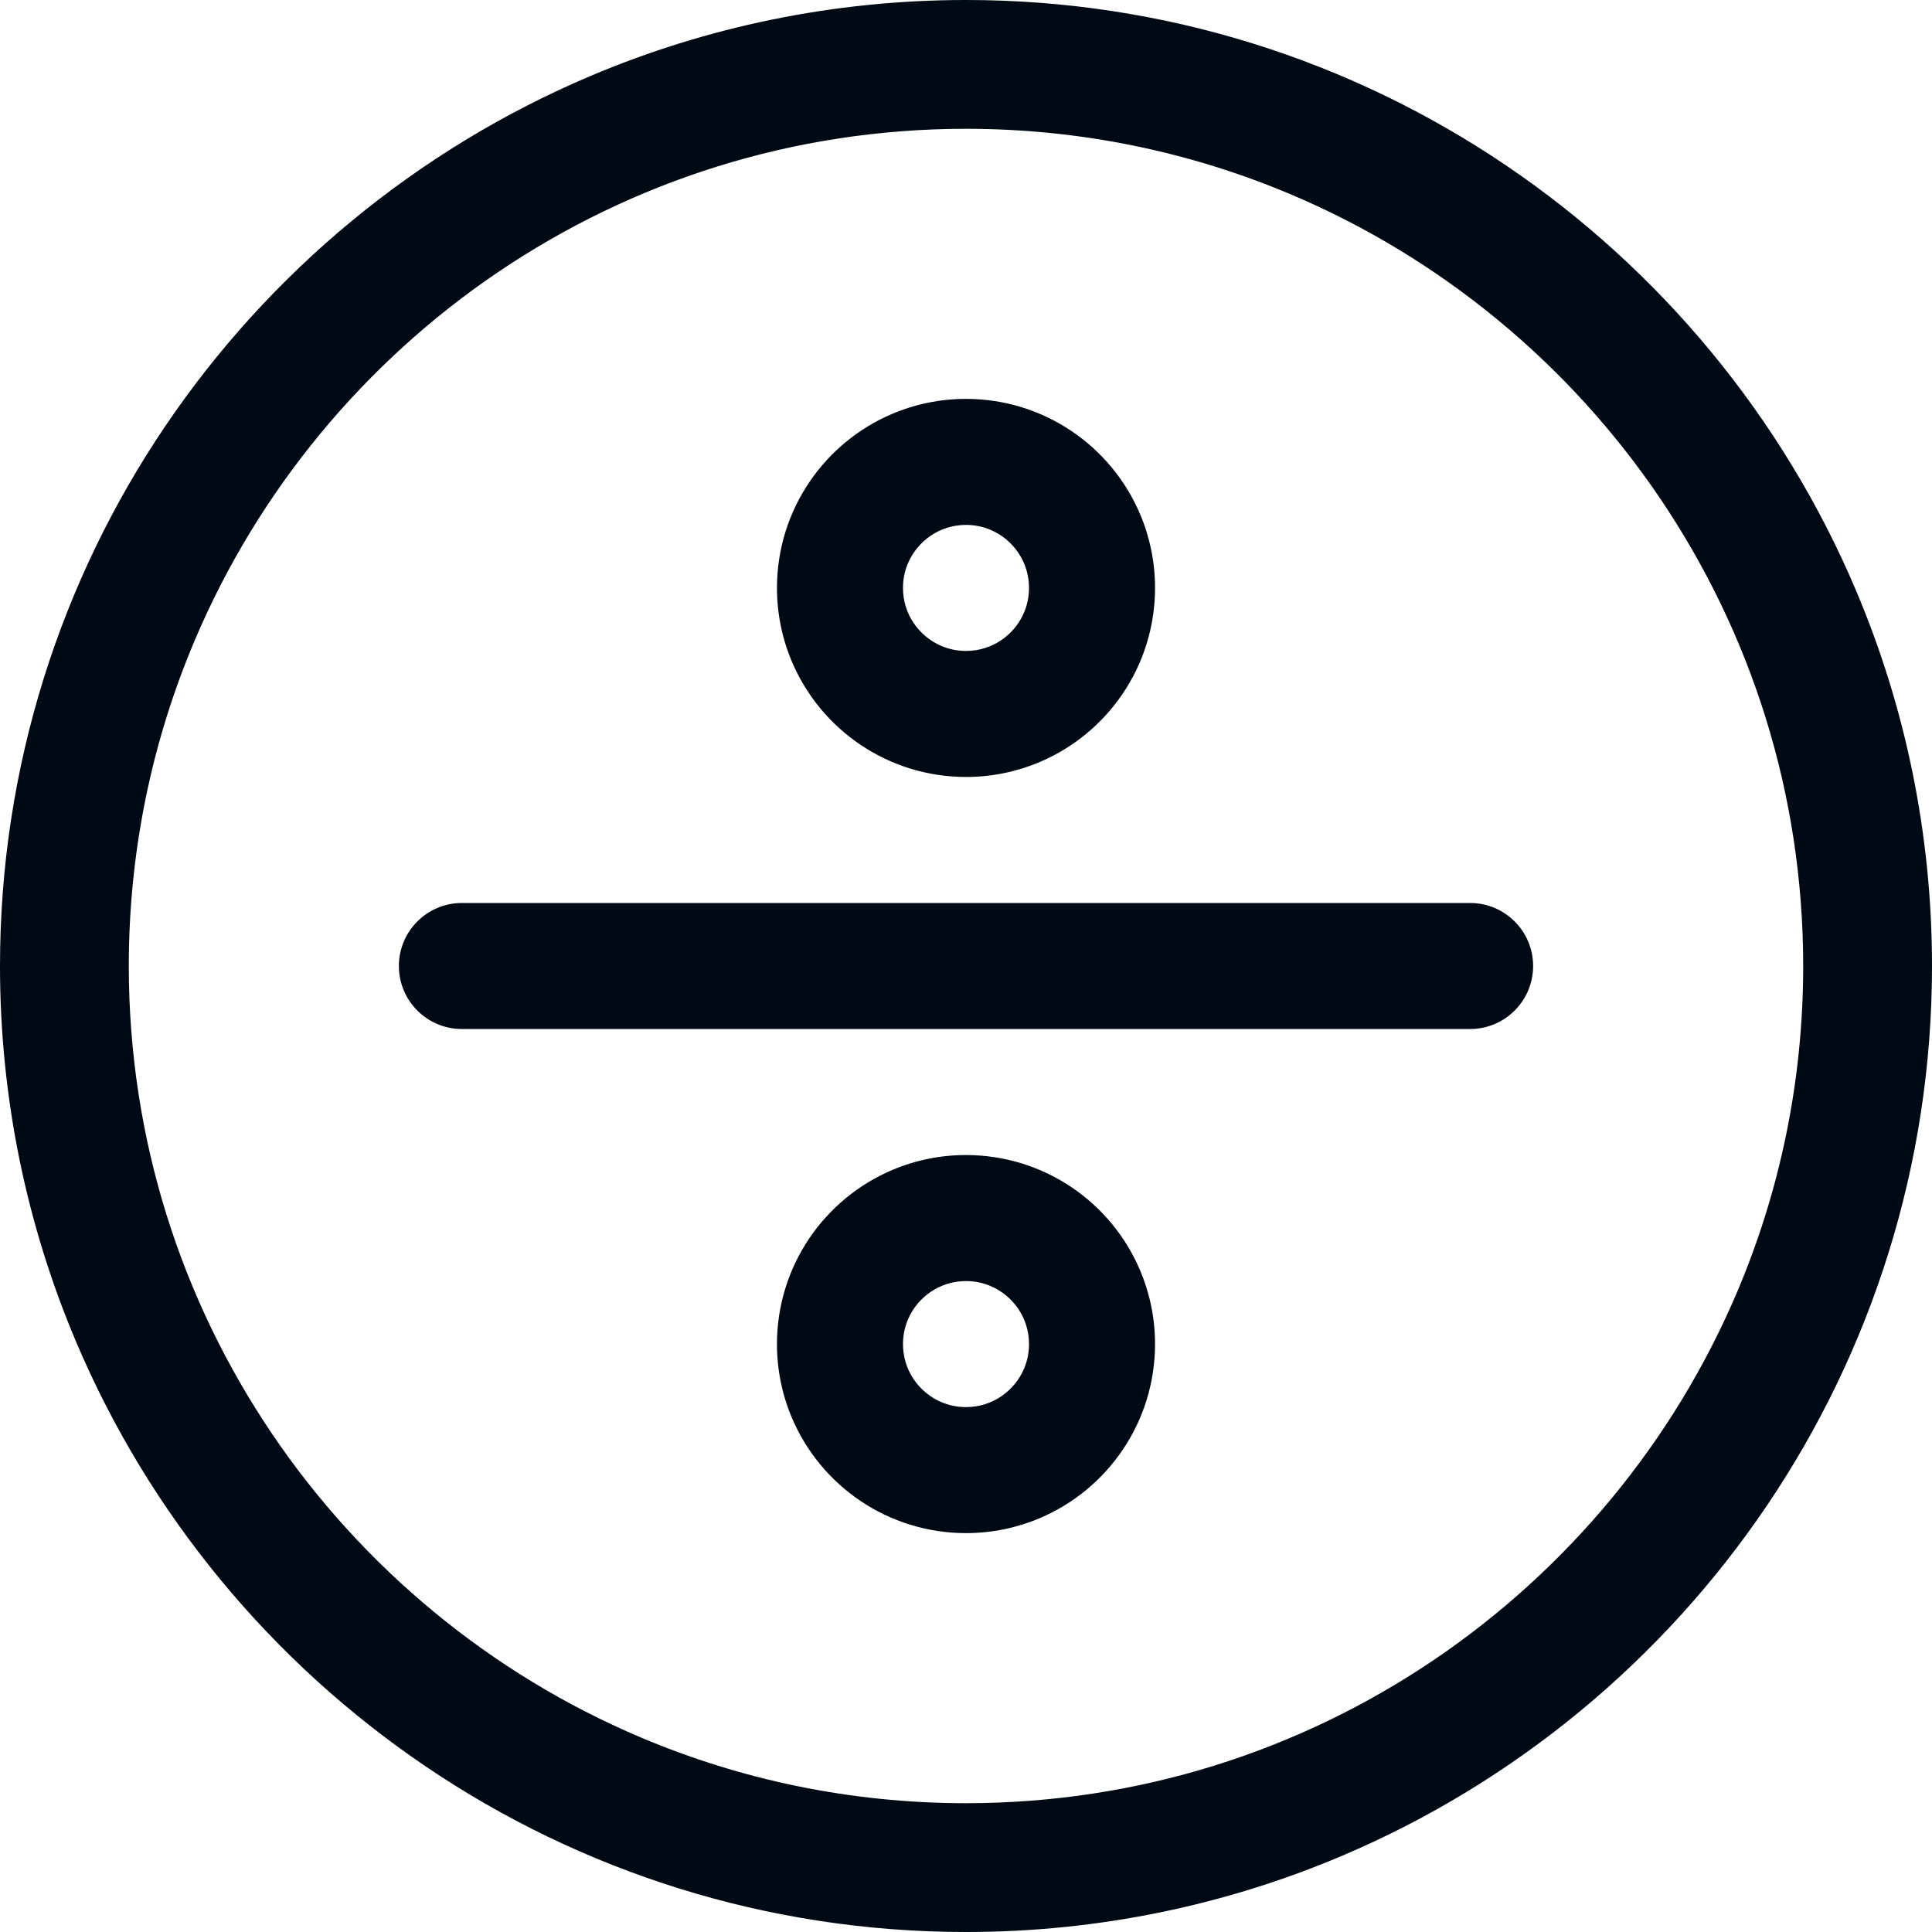 <?xml version="1.0"?>
<svg xmlns="http://www.w3.org/2000/svg" xmlns:xlink="http://www.w3.org/1999/xlink" version="1.1" id="Layer_1" x="0px" y="0px" viewBox="0 0 512 512" style="enable-background:new 0 0 512 512;" xml:space="preserve" width="512px" height="512px"><g><g>
	<g>
		<path d="M491.841,156.427c-19.471-45.946-51.936-85.013-92.786-112.637C358.217,16.166,308.893-0.007,256,0    c-35.254-0.002-68.946,7.18-99.571,20.158C110.484,39.63,71.416,72.093,43.791,112.943C16.167,153.779-0.007,203.104,0,256    c-0.002,35.255,7.181,68.948,20.159,99.573c19.471,45.946,51.937,85.013,92.786,112.637C153.783,495.834,203.107,512.007,256,512    c35.253,0.002,68.946-7.18,99.571-20.158c45.945-19.471,85.013-51.935,112.638-92.785C495.834,358.22,512.007,308.894,512,256    C512.002,220.744,504.819,187.052,491.841,156.427z M460.413,342.257c-16.851,39.781-45.045,73.723-80.476,97.676    c-35.443,23.953-78.02,37.926-123.936,37.933c-30.619-0.002-59.729-6.218-86.255-17.454    c-39.781-16.851-73.724-45.044-97.677-80.475C48.114,344.495,34.14,301.917,34.133,256c0.002-30.62,6.219-59.731,17.454-86.257    c16.851-39.781,45.045-73.723,80.476-97.676C167.506,48.113,210.084,34.14,256,34.133c30.619,0.002,59.729,6.218,86.255,17.454    c39.781,16.85,73.724,45.044,97.677,80.475c23.953,35.443,37.927,78.02,37.934,123.939    C477.864,286.62,471.648,315.731,460.413,342.257z" data-original="#000000" class="active-path" data-old_color="#000000" fill="#000A14"/>
	</g>
</g><g>
	<g>
		<path d="M389.594,239.301H122.406c-9.222,0-16.699,7.477-16.699,16.699s7.477,16.699,16.699,16.699h267.189    c9.222,0,16.699-7.477,16.699-16.699S398.817,239.301,389.594,239.301z" data-original="#000000" class="active-path" data-old_color="#000000" fill="#000A14"/>
	</g>
</g><g>
	<g>
		<path d="M302.156,136.301c-3.815-9.012-10.145-16.628-18.132-22.026c-3.995-2.699-8.411-4.843-13.13-6.311    c-4.718-1.468-9.74-2.255-14.891-2.255c-6.871-0.002-13.503,1.402-19.506,3.943c-9.012,3.815-16.628,10.145-22.026,18.132    c-2.699,3.994-4.843,8.411-6.311,13.13c-1.468,4.718-2.256,9.74-2.256,14.891c-0.002,6.871,1.402,13.503,3.943,19.506    c3.815,9.012,10.145,16.627,18.132,22.026c3.994,2.699,8.411,4.843,13.13,6.311c4.718,1.468,9.74,2.255,14.891,2.255    c6.871,0.002,13.503-1.402,19.506-3.943c9.012-3.815,16.628-10.145,22.026-18.132c2.699-3.995,4.843-8.411,6.311-13.13    c1.468-4.718,2.255-9.74,2.255-14.891C306.101,148.935,304.697,142.303,302.156,136.301z M271.393,162.299    c-1.255,2.975-3.394,5.559-6.069,7.362c-1.336,0.903-2.798,1.61-4.353,2.094c-1.557,0.483-3.206,0.747-4.972,0.748    c-2.351-0.002-4.507-0.468-6.495-1.306c-2.975-1.255-5.559-3.394-7.362-6.068c-0.902-1.336-1.61-2.798-2.094-4.353    c-0.483-1.557-0.747-3.206-0.748-4.972c0.002-2.352,0.468-4.507,1.306-6.495c1.255-2.975,3.394-5.559,6.068-7.362    c1.336-0.903,2.798-1.61,4.353-2.094c1.557-0.483,3.206-0.747,4.972-0.748c2.352,0.002,4.507,0.468,6.495,1.306    c2.975,1.255,5.559,3.394,7.362,6.069c0.902,1.336,1.61,2.798,2.094,4.353c0.483,1.557,0.747,3.206,0.748,4.972    C272.697,158.156,272.232,160.311,271.393,162.299z" data-original="#000000" class="active-path" data-old_color="#000000" fill="#000A14"/>
	</g>
</g><g>
	<g>
		<path d="M302.154,336.69c-3.815-9.012-10.145-16.627-18.132-22.026c-3.995-2.699-8.411-4.843-13.13-6.311    c-4.718-1.468-9.74-2.256-14.891-2.256c-6.871-0.002-13.503,1.402-19.506,3.943c-9.012,3.815-16.628,10.145-22.026,18.132    c-2.699,3.995-4.843,8.411-6.311,13.13c-1.468,4.718-2.256,9.74-2.256,14.891c-0.002,6.871,1.402,13.503,3.943,19.506    c3.815,9.012,10.145,16.628,18.132,22.026c3.994,2.699,8.411,4.843,13.13,6.311c4.718,1.468,9.74,2.256,14.891,2.256    c6.871,0.002,13.503-1.402,19.506-3.943c9.012-3.815,16.628-10.145,22.026-18.132c2.699-3.995,4.843-8.411,6.311-13.13    c1.468-4.718,2.255-9.74,2.255-14.891C306.099,349.325,304.695,342.693,302.154,336.69z M271.393,362.691    c-1.255,2.975-3.394,5.559-6.068,7.362c-1.336,0.903-2.798,1.61-4.353,2.094c-1.557,0.483-3.206,0.747-4.972,0.748    c-2.351-0.002-4.507-0.468-6.495-1.306c-2.975-1.255-5.559-3.394-7.362-6.068c-0.902-1.336-1.61-2.798-2.094-4.353    c-0.483-1.557-0.747-3.206-0.748-4.972c0.002-2.352,0.468-4.507,1.306-6.495c1.255-2.975,3.394-5.559,6.069-7.362    c1.336-0.903,2.798-1.61,4.353-2.094c1.557-0.483,3.206-0.747,4.972-0.748c2.352,0.002,4.507,0.468,6.495,1.306    c2.975,1.255,5.559,3.394,7.362,6.068c0.902,1.336,1.61,2.798,2.094,4.353c0.483,1.557,0.747,3.206,0.748,4.972    C272.697,358.548,272.232,360.702,271.393,362.691z" data-original="#000000" class="active-path" data-old_color="#000000" fill="#000A14"/>
	</g>
</g></g> </svg>
